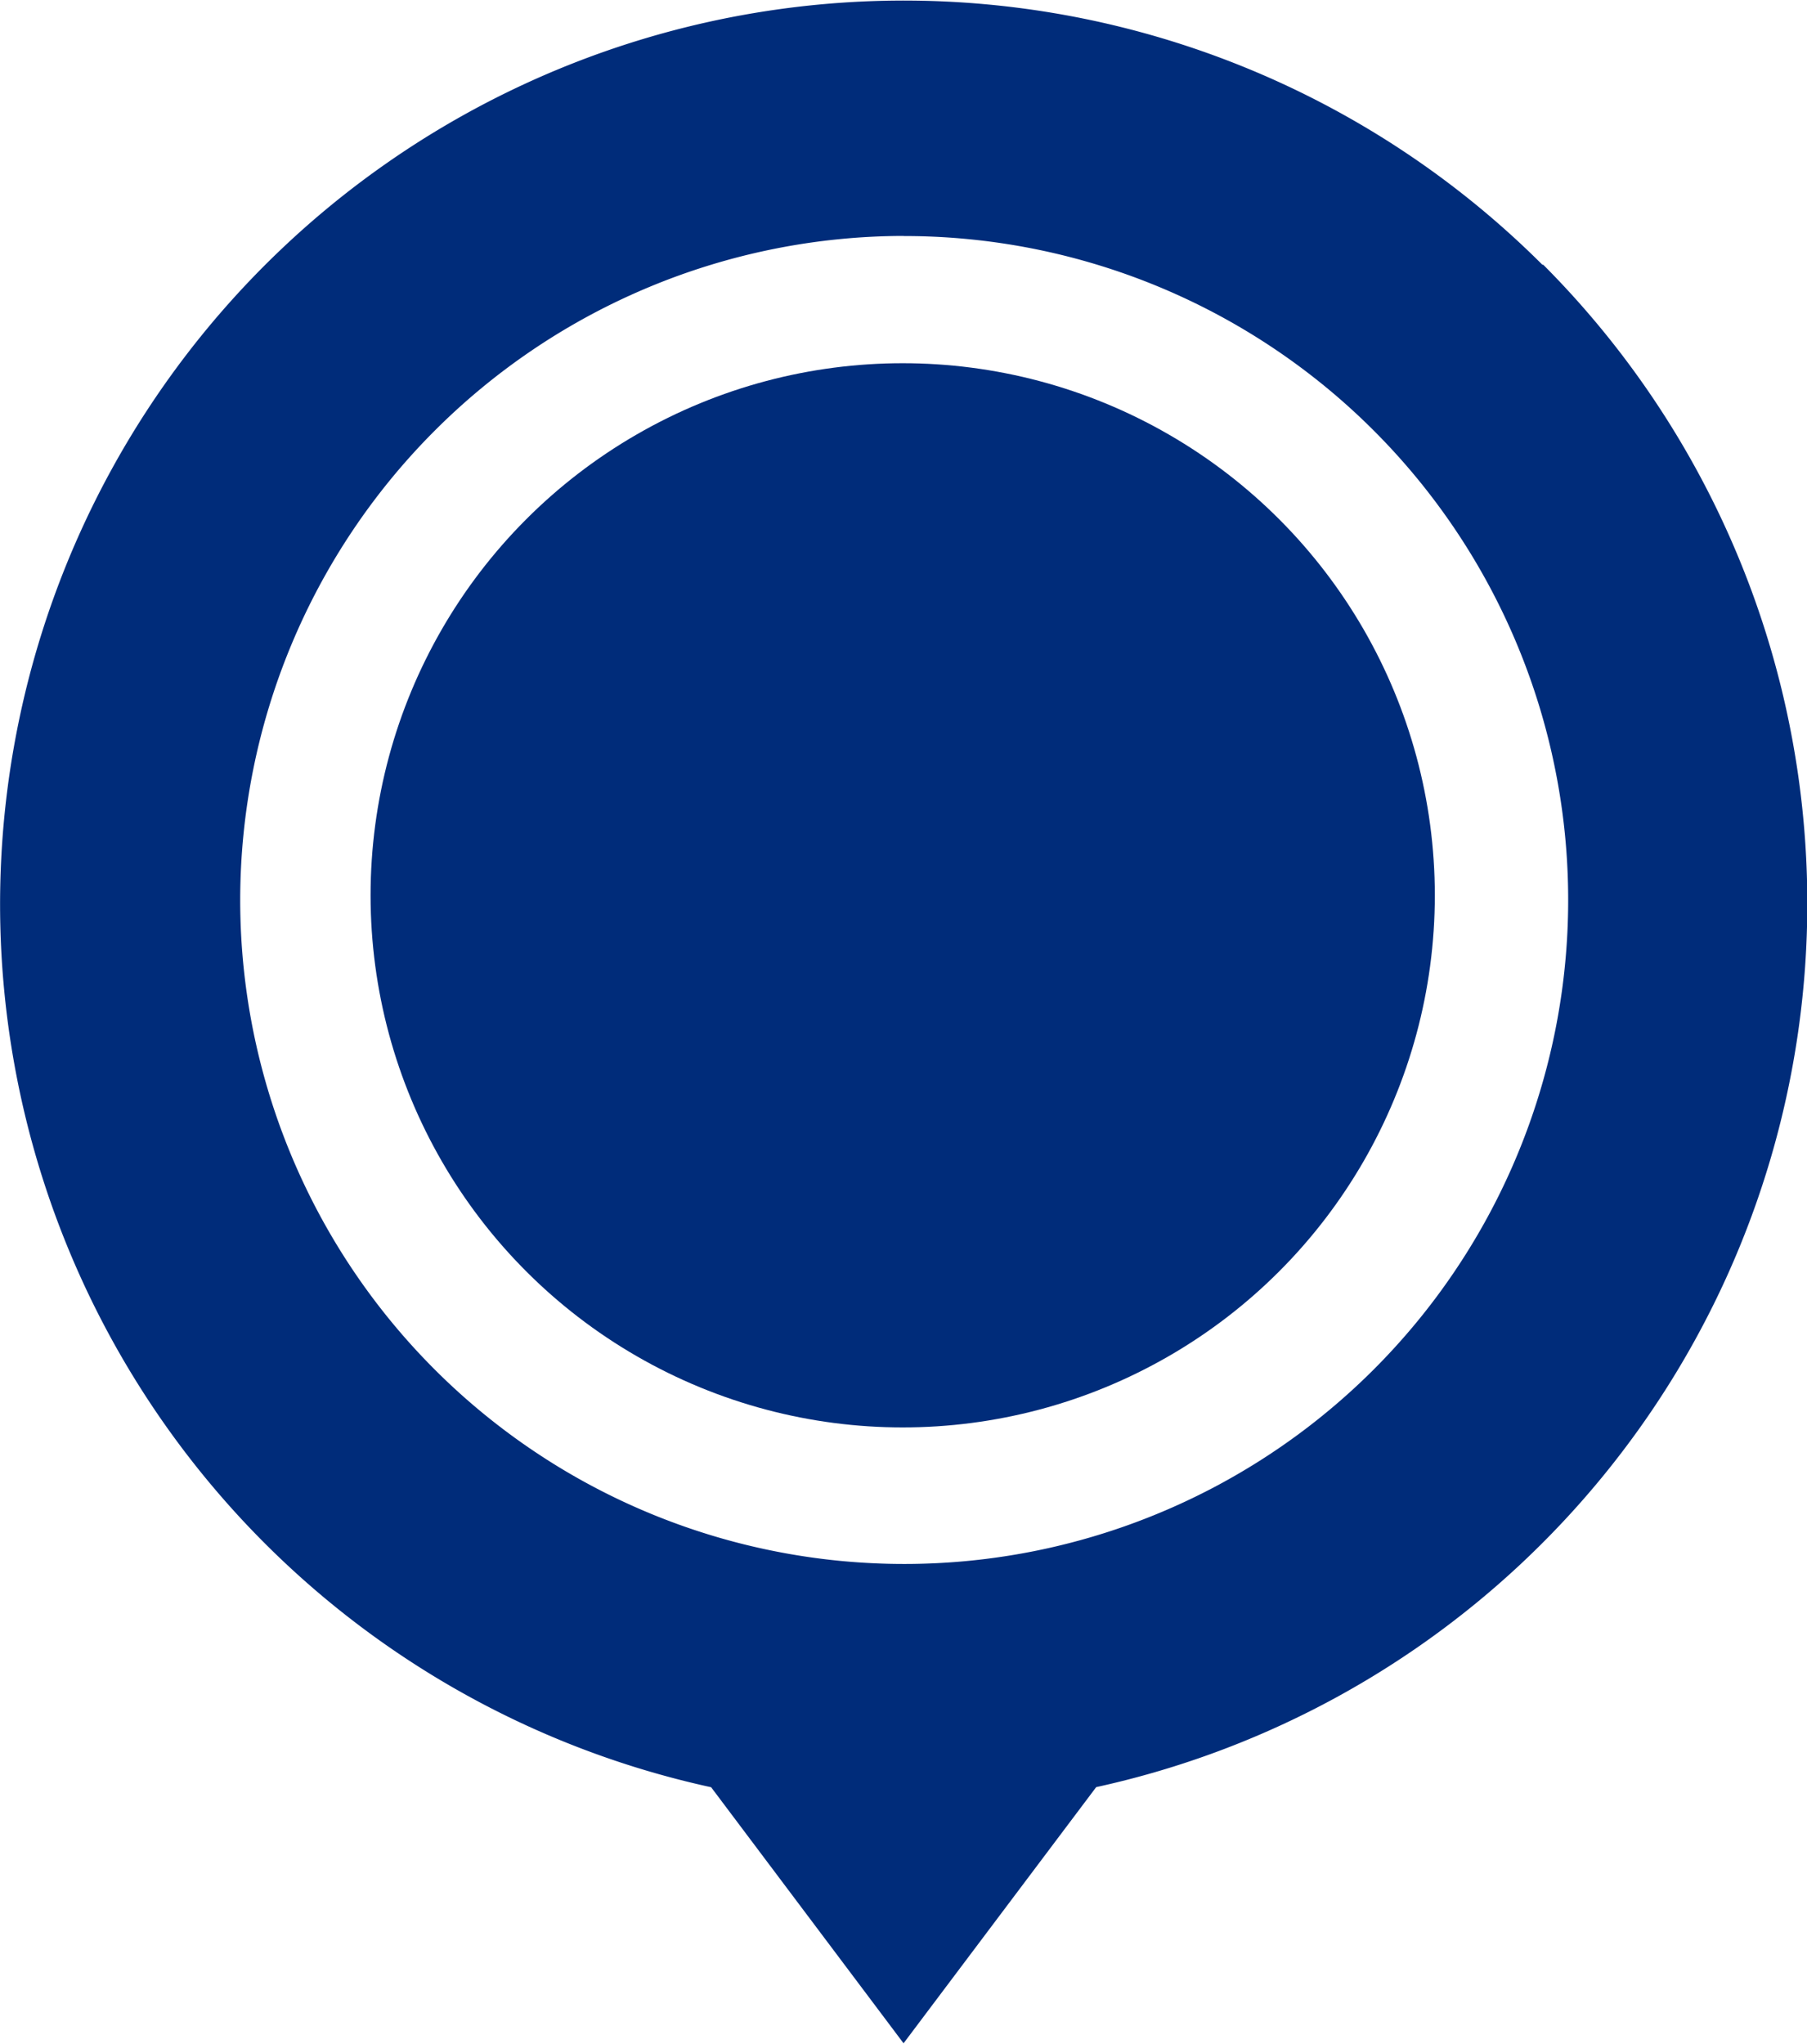<svg xmlns="http://www.w3.org/2000/svg" width="16.979" height="19.204" viewBox="0 0 16.979 19.204">
  <g id="location" transform="translate(-31.018 4.649)">
    <g id="Group_1095" data-name="Group 1095" transform="translate(1 -5)">
      <path id="Path_11715" data-name="Path 11715" d="M43.993,2.488a8.492,8.492,0,1,0-7.811,14.306L37.99,19.2,39.8,16.793a8.5,8.5,0,0,0,4.2-14.306Zm-6-.27a6.239,6.239,0,1,1-6.236,6.239A6.244,6.244,0,0,1,37.99,2.217Z" transform="translate(0.518 0.351)" fill="#002c7a"/>
      <circle id="Ellipse_243" data-name="Ellipse 243" cx="5" cy="5" r="5" transform="translate(33.5 3.764)" fill="#002c7a"/>
    </g>
  </g>
</svg>
